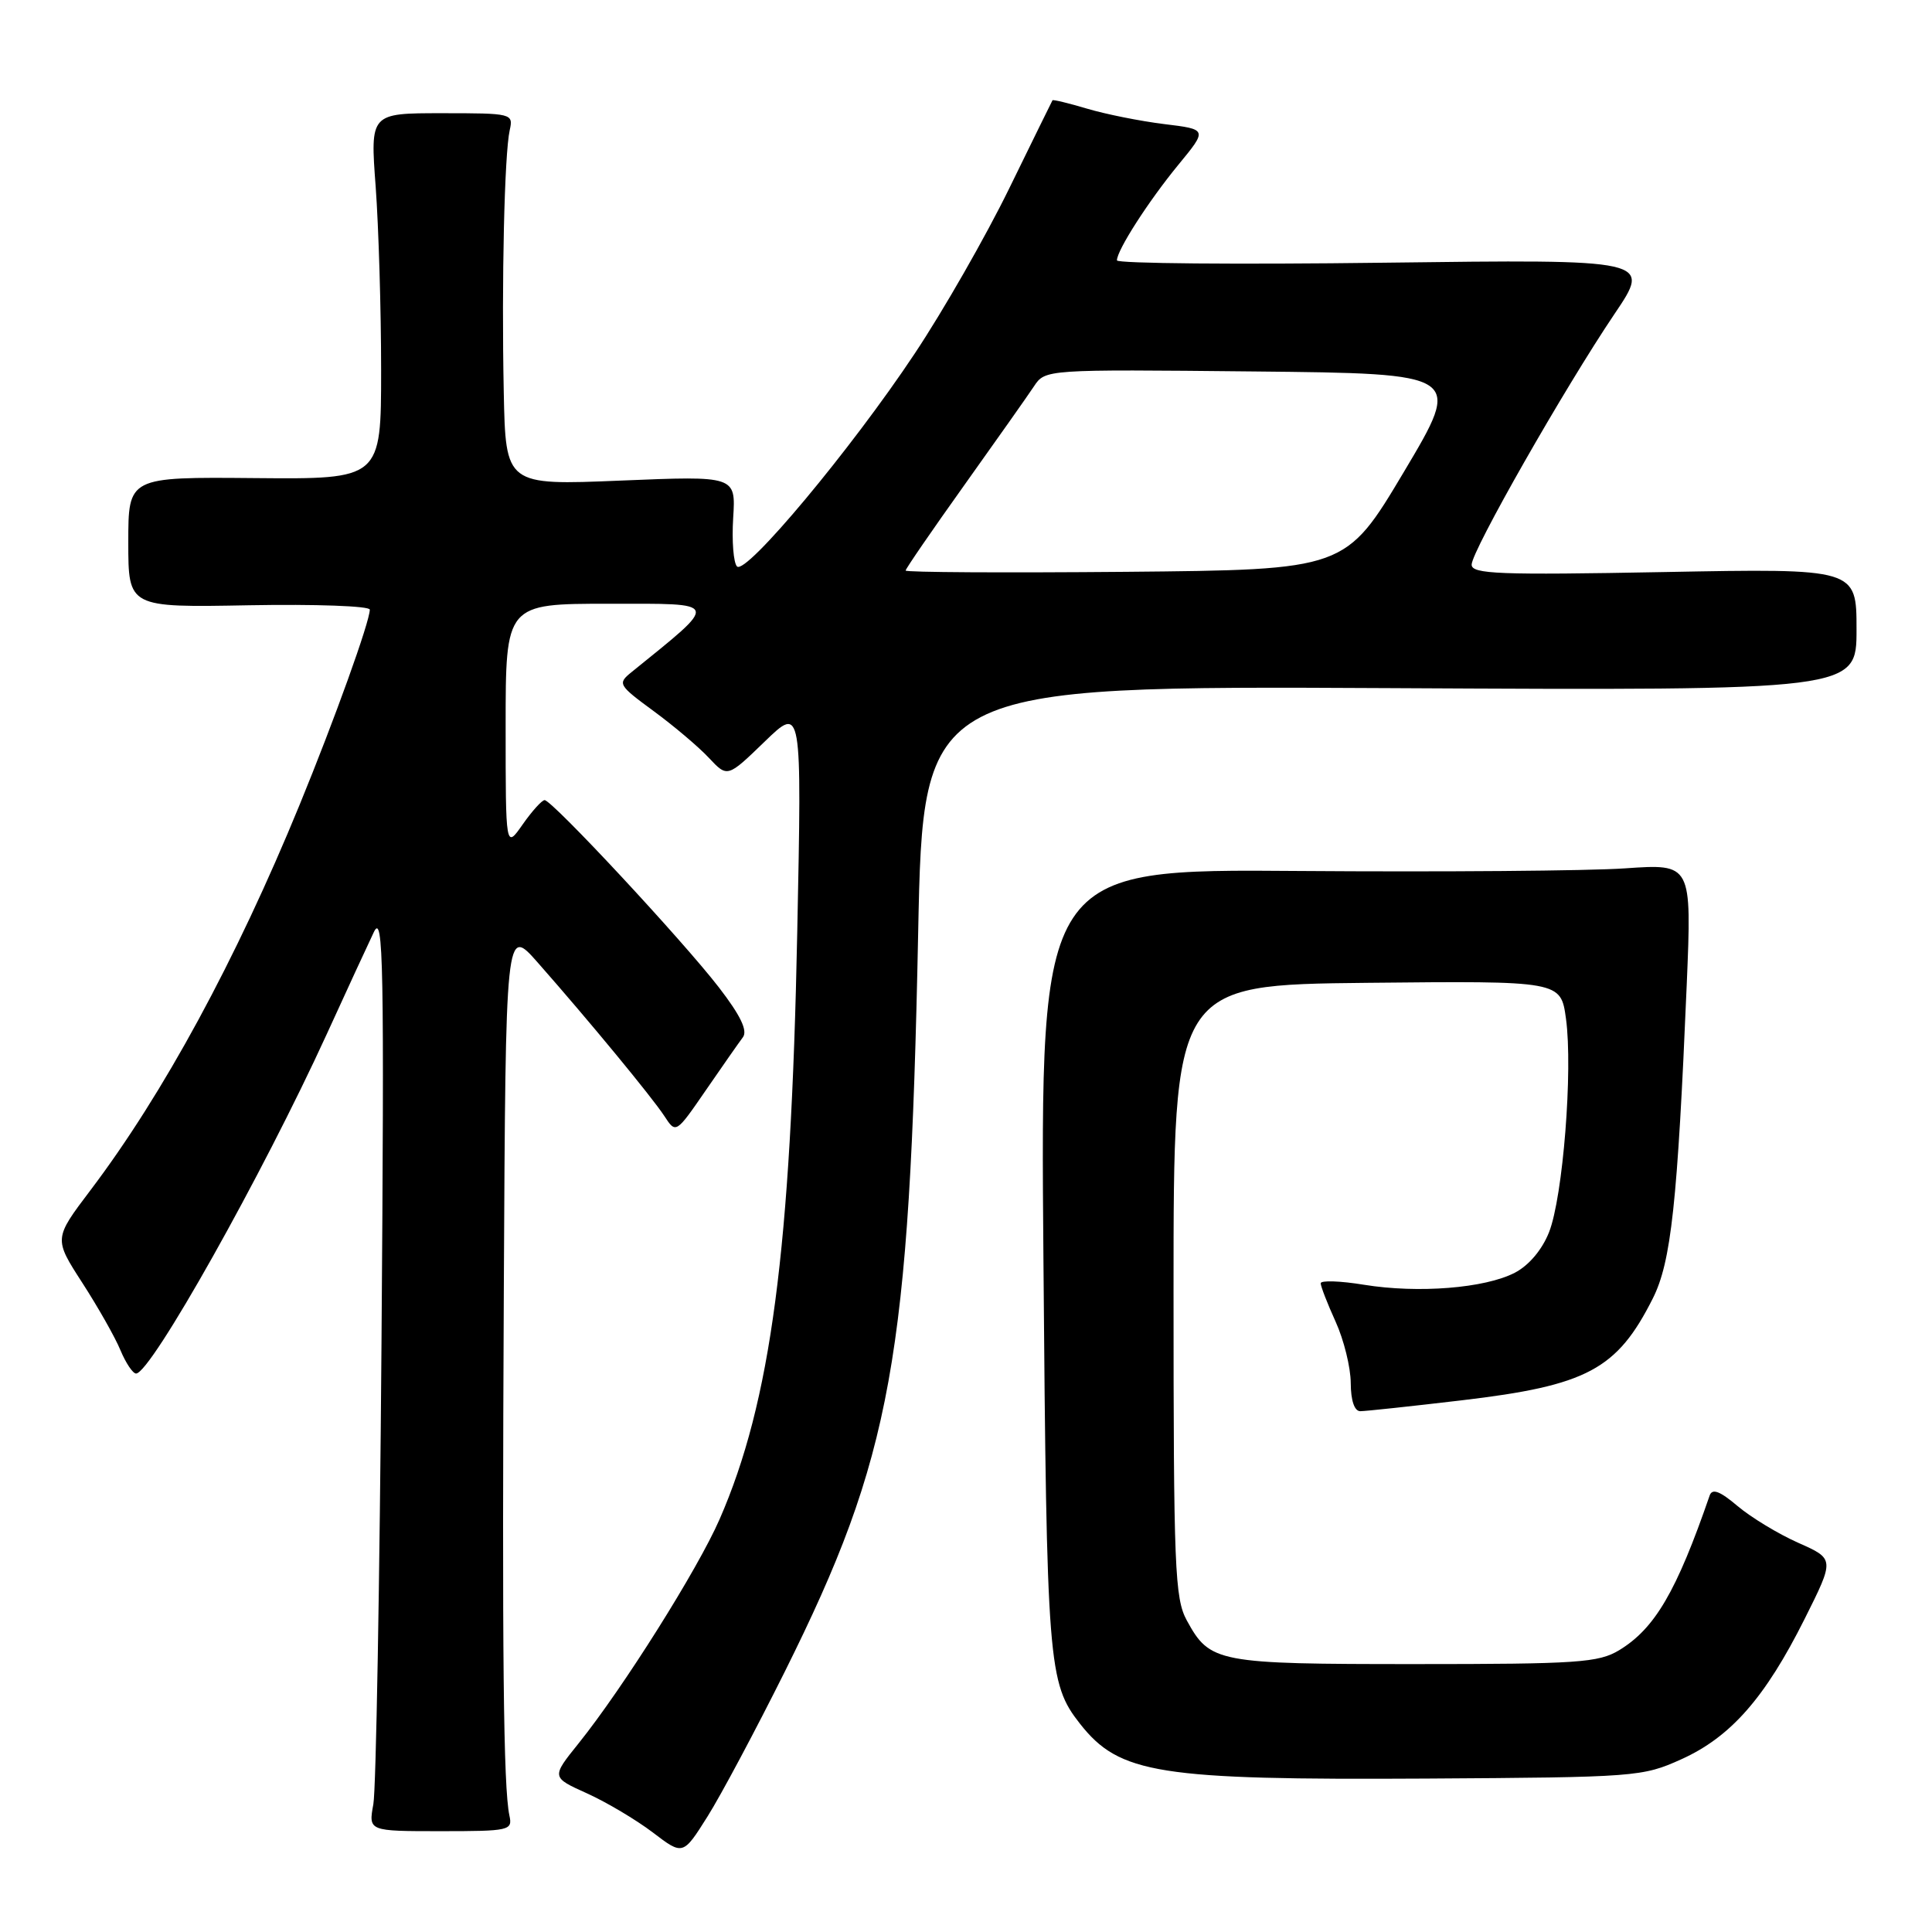 <?xml version="1.0" encoding="UTF-8" standalone="no"?>
<!DOCTYPE svg PUBLIC "-//W3C//DTD SVG 1.1//EN" "http://www.w3.org/Graphics/SVG/1.1/DTD/svg11.dtd" >
<svg xmlns="http://www.w3.org/2000/svg" xmlns:xlink="http://www.w3.org/1999/xlink" version="1.1" viewBox="0 0 256 256">
 <g >
 <path fill="currentColor"
d=" M 103.99 221.50 C 118.18 193.01 120.53 180.03 121.66 123.68 C 122.32 90.87 122.32 90.87 184.16 91.18 C 246.00 91.50 246.00 91.50 246.00 83.41 C 246.00 75.32 246.00 75.32 220.50 75.80 C 198.62 76.21 195.00 76.07 195.00 74.82 C 195.00 73.01 207.32 51.40 213.93 41.60 C 218.82 34.36 218.82 34.36 183.41 34.81 C 163.93 35.06 148.00 34.92 148.00 34.50 C 148.00 33.16 152.18 26.65 156.15 21.82 C 160.00 17.14 160.00 17.14 154.25 16.44 C 151.09 16.05 146.50 15.13 144.05 14.40 C 141.60 13.67 139.53 13.17 139.46 13.29 C 139.39 13.40 136.80 18.68 133.71 25.00 C 130.62 31.32 124.99 41.17 121.19 46.87 C 112.79 59.52 98.83 76.23 97.66 75.06 C 97.19 74.59 96.96 71.69 97.15 68.63 C 97.50 63.05 97.50 63.05 82.25 63.68 C 67.00 64.31 67.00 64.31 66.75 51.91 C 66.45 37.21 66.84 20.40 67.54 17.25 C 68.03 15.04 67.87 15.00 58.55 15.00 C 49.05 15.00 49.05 15.00 49.78 24.75 C 50.17 30.11 50.50 41.02 50.50 49.00 C 50.50 63.50 50.50 63.50 33.75 63.35 C 17.00 63.20 17.00 63.20 17.00 71.85 C 17.00 80.50 17.00 80.50 33.00 80.20 C 41.80 80.04 49.00 80.30 49.00 80.78 C 49.00 82.37 44.33 95.35 39.70 106.64 C 31.23 127.29 21.63 144.97 11.98 157.72 C 7.13 164.13 7.13 164.13 10.90 169.97 C 12.98 173.19 15.26 177.21 15.96 178.91 C 16.67 180.61 17.60 182.00 18.03 182.00 C 19.98 182.00 34.76 155.69 43.31 137.00 C 45.95 131.22 48.75 125.15 49.54 123.50 C 50.80 120.87 50.93 127.52 50.55 178.00 C 50.31 209.62 49.83 237.11 49.47 239.07 C 48.82 242.64 48.82 242.64 58.39 242.64 C 67.53 242.64 67.93 242.55 67.50 240.57 C 66.70 236.84 66.52 219.21 66.76 170.61 C 67.00 122.72 67.00 122.72 71.25 127.54 C 78.06 135.27 86.37 145.35 88.03 147.88 C 89.56 150.23 89.56 150.23 93.53 144.46 C 95.71 141.29 97.92 138.13 98.44 137.44 C 99.09 136.56 98.12 134.55 95.26 130.84 C 90.43 124.58 73.13 105.99 72.16 106.02 C 71.80 106.03 70.49 107.48 69.25 109.25 C 67.00 112.47 67.00 112.47 67.00 96.24 C 67.00 80.00 67.00 80.00 80.68 80.00 C 95.58 80.00 95.43 79.54 83.67 89.07 C 81.81 90.58 81.91 90.77 86.62 94.23 C 89.30 96.20 92.60 98.99 93.94 100.43 C 96.39 103.04 96.39 103.04 101.32 98.27 C 106.25 93.50 106.25 93.50 105.64 123.50 C 104.80 165.70 102.14 185.78 95.34 201.33 C 92.45 207.95 82.57 223.65 76.67 231.00 C 73.05 235.50 73.05 235.50 77.78 237.63 C 80.37 238.80 84.30 241.14 86.50 242.81 C 90.50 245.86 90.50 245.86 93.76 240.68 C 95.55 237.83 100.15 229.20 103.99 221.50 Z  M 222.79 233.11 C 229.33 230.16 233.89 224.96 239.11 214.54 C 243.10 206.57 243.10 206.57 238.30 204.44 C 235.66 203.27 232.04 201.08 230.25 199.57 C 227.90 197.58 226.88 197.19 226.54 198.16 C 222.14 210.91 219.28 215.78 214.55 218.66 C 211.81 220.31 209.06 220.50 187.50 220.50 C 161.26 220.50 160.32 220.32 157.26 214.72 C 155.66 211.80 155.50 207.78 155.50 171.00 C 155.50 130.50 155.50 130.50 181.15 130.23 C 206.81 129.97 206.81 129.97 207.50 134.98 C 208.43 141.78 207.10 158.63 205.25 163.29 C 204.33 165.61 202.57 167.69 200.71 168.65 C 196.74 170.70 187.94 171.40 180.75 170.24 C 177.59 169.72 175.00 169.64 175.00 170.04 C 175.00 170.45 175.89 172.74 176.98 175.14 C 178.07 177.54 178.97 181.19 178.98 183.25 C 178.99 185.58 179.47 187.00 180.25 186.99 C 180.94 186.99 186.98 186.34 193.68 185.55 C 210.30 183.59 214.26 181.47 219.00 172.06 C 221.44 167.22 222.28 159.41 223.50 130.48 C 224.17 114.45 224.17 114.45 215.34 115.06 C 210.48 115.40 191.05 115.55 172.17 115.41 C 137.84 115.14 137.84 115.14 138.26 166.82 C 138.69 220.59 138.88 223.03 143.10 228.40 C 148.34 235.06 153.45 235.87 189.00 235.67 C 216.74 235.50 217.64 235.44 222.79 233.11 Z  M 120.00 75.60 C 120.00 75.37 123.49 70.29 127.75 64.32 C 132.01 58.34 136.18 52.44 137.00 51.20 C 138.50 48.94 138.50 48.94 166.14 49.22 C 193.78 49.50 193.78 49.50 186.04 62.50 C 178.29 75.50 178.29 75.50 149.15 75.77 C 133.12 75.91 120.00 75.84 120.00 75.60 Z "/>
</g>
</svg>